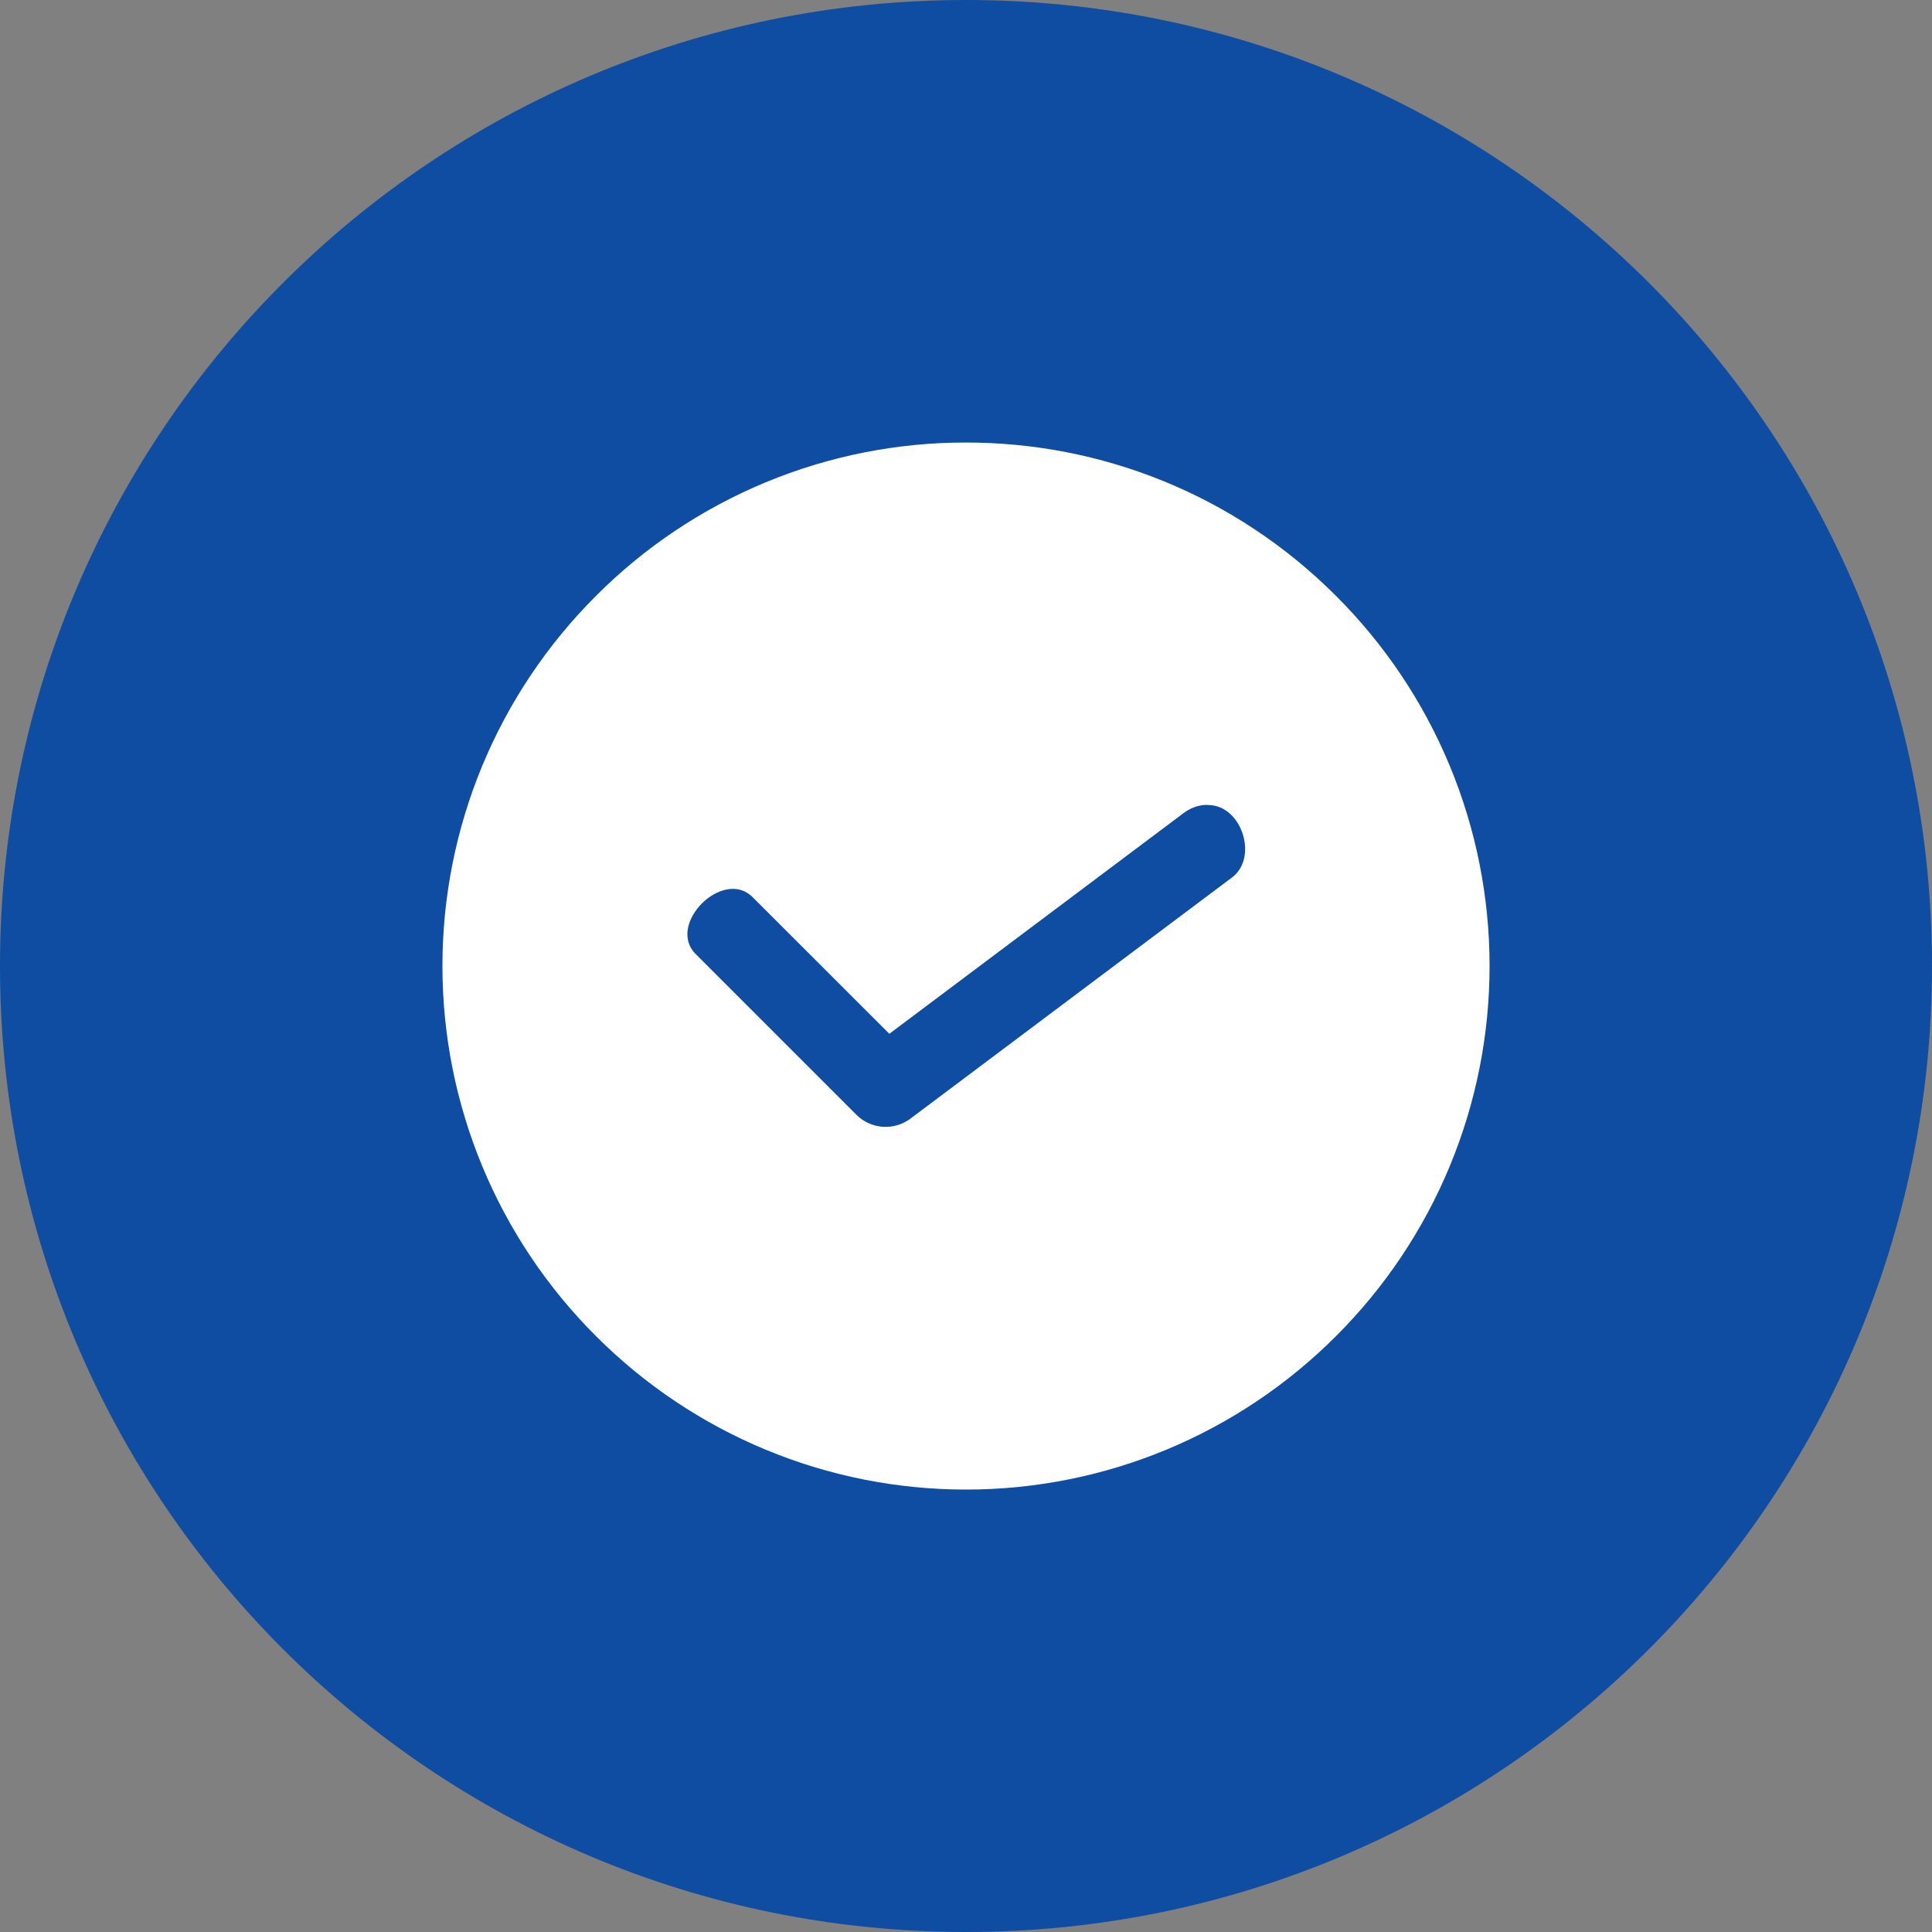 <svg width="22" height="22" viewBox="0 0 22 22" fill="none" xmlns="http://www.w3.org/2000/svg">
<rect x="0" y="0" width="22" height="22" fill="#808080" stroke="none"/>
<g clip-path="url(#clip0_1_4971)">
<path d="M11 22C17.075 22 22 17.075 22 11C22 4.925 17.075 0 11 0C4.925 0 0 4.925 0 11C0 17.075 4.925 22 11 22Z" fill="#0F4DA2"/>
<path d="M11.001 5.039C12.525 5.039 14.048 5.621 15.214 6.786C15.768 7.339 16.208 7.996 16.508 8.719C16.808 9.442 16.962 10.217 16.962 11C16.962 11.783 16.808 12.558 16.508 13.281C16.208 14.004 15.768 14.661 15.214 15.214C14.661 15.768 14.004 16.208 13.281 16.508C12.558 16.808 11.783 16.962 11 16.962C10.217 16.962 9.442 16.808 8.719 16.508C7.996 16.208 7.339 15.768 6.786 15.214C6.232 14.661 5.792 14.004 5.492 13.281C5.192 12.558 5.038 11.783 5.038 11C5.038 10.217 5.192 9.442 5.492 8.719C5.792 7.996 6.232 7.339 6.786 6.786C7.339 6.231 7.996 5.792 8.719 5.492C9.443 5.192 10.218 5.038 11.001 5.039ZM13.714 9.166C13.628 9.174 13.545 9.207 13.476 9.26L10.127 11.772L8.575 10.221C8.238 9.871 7.576 10.532 7.927 10.869L9.76 12.702C9.839 12.777 9.942 12.823 10.052 12.831C10.161 12.838 10.269 12.808 10.358 12.745L14.025 9.995C14.333 9.771 14.143 9.172 13.762 9.167C13.746 9.166 13.73 9.165 13.714 9.166Z" fill="white"/>
</g>
<defs>
<clipPath id="clip0_1_4971">
<rect width="22" height="22" fill="white"/>
</clipPath>
</defs>
</svg>
